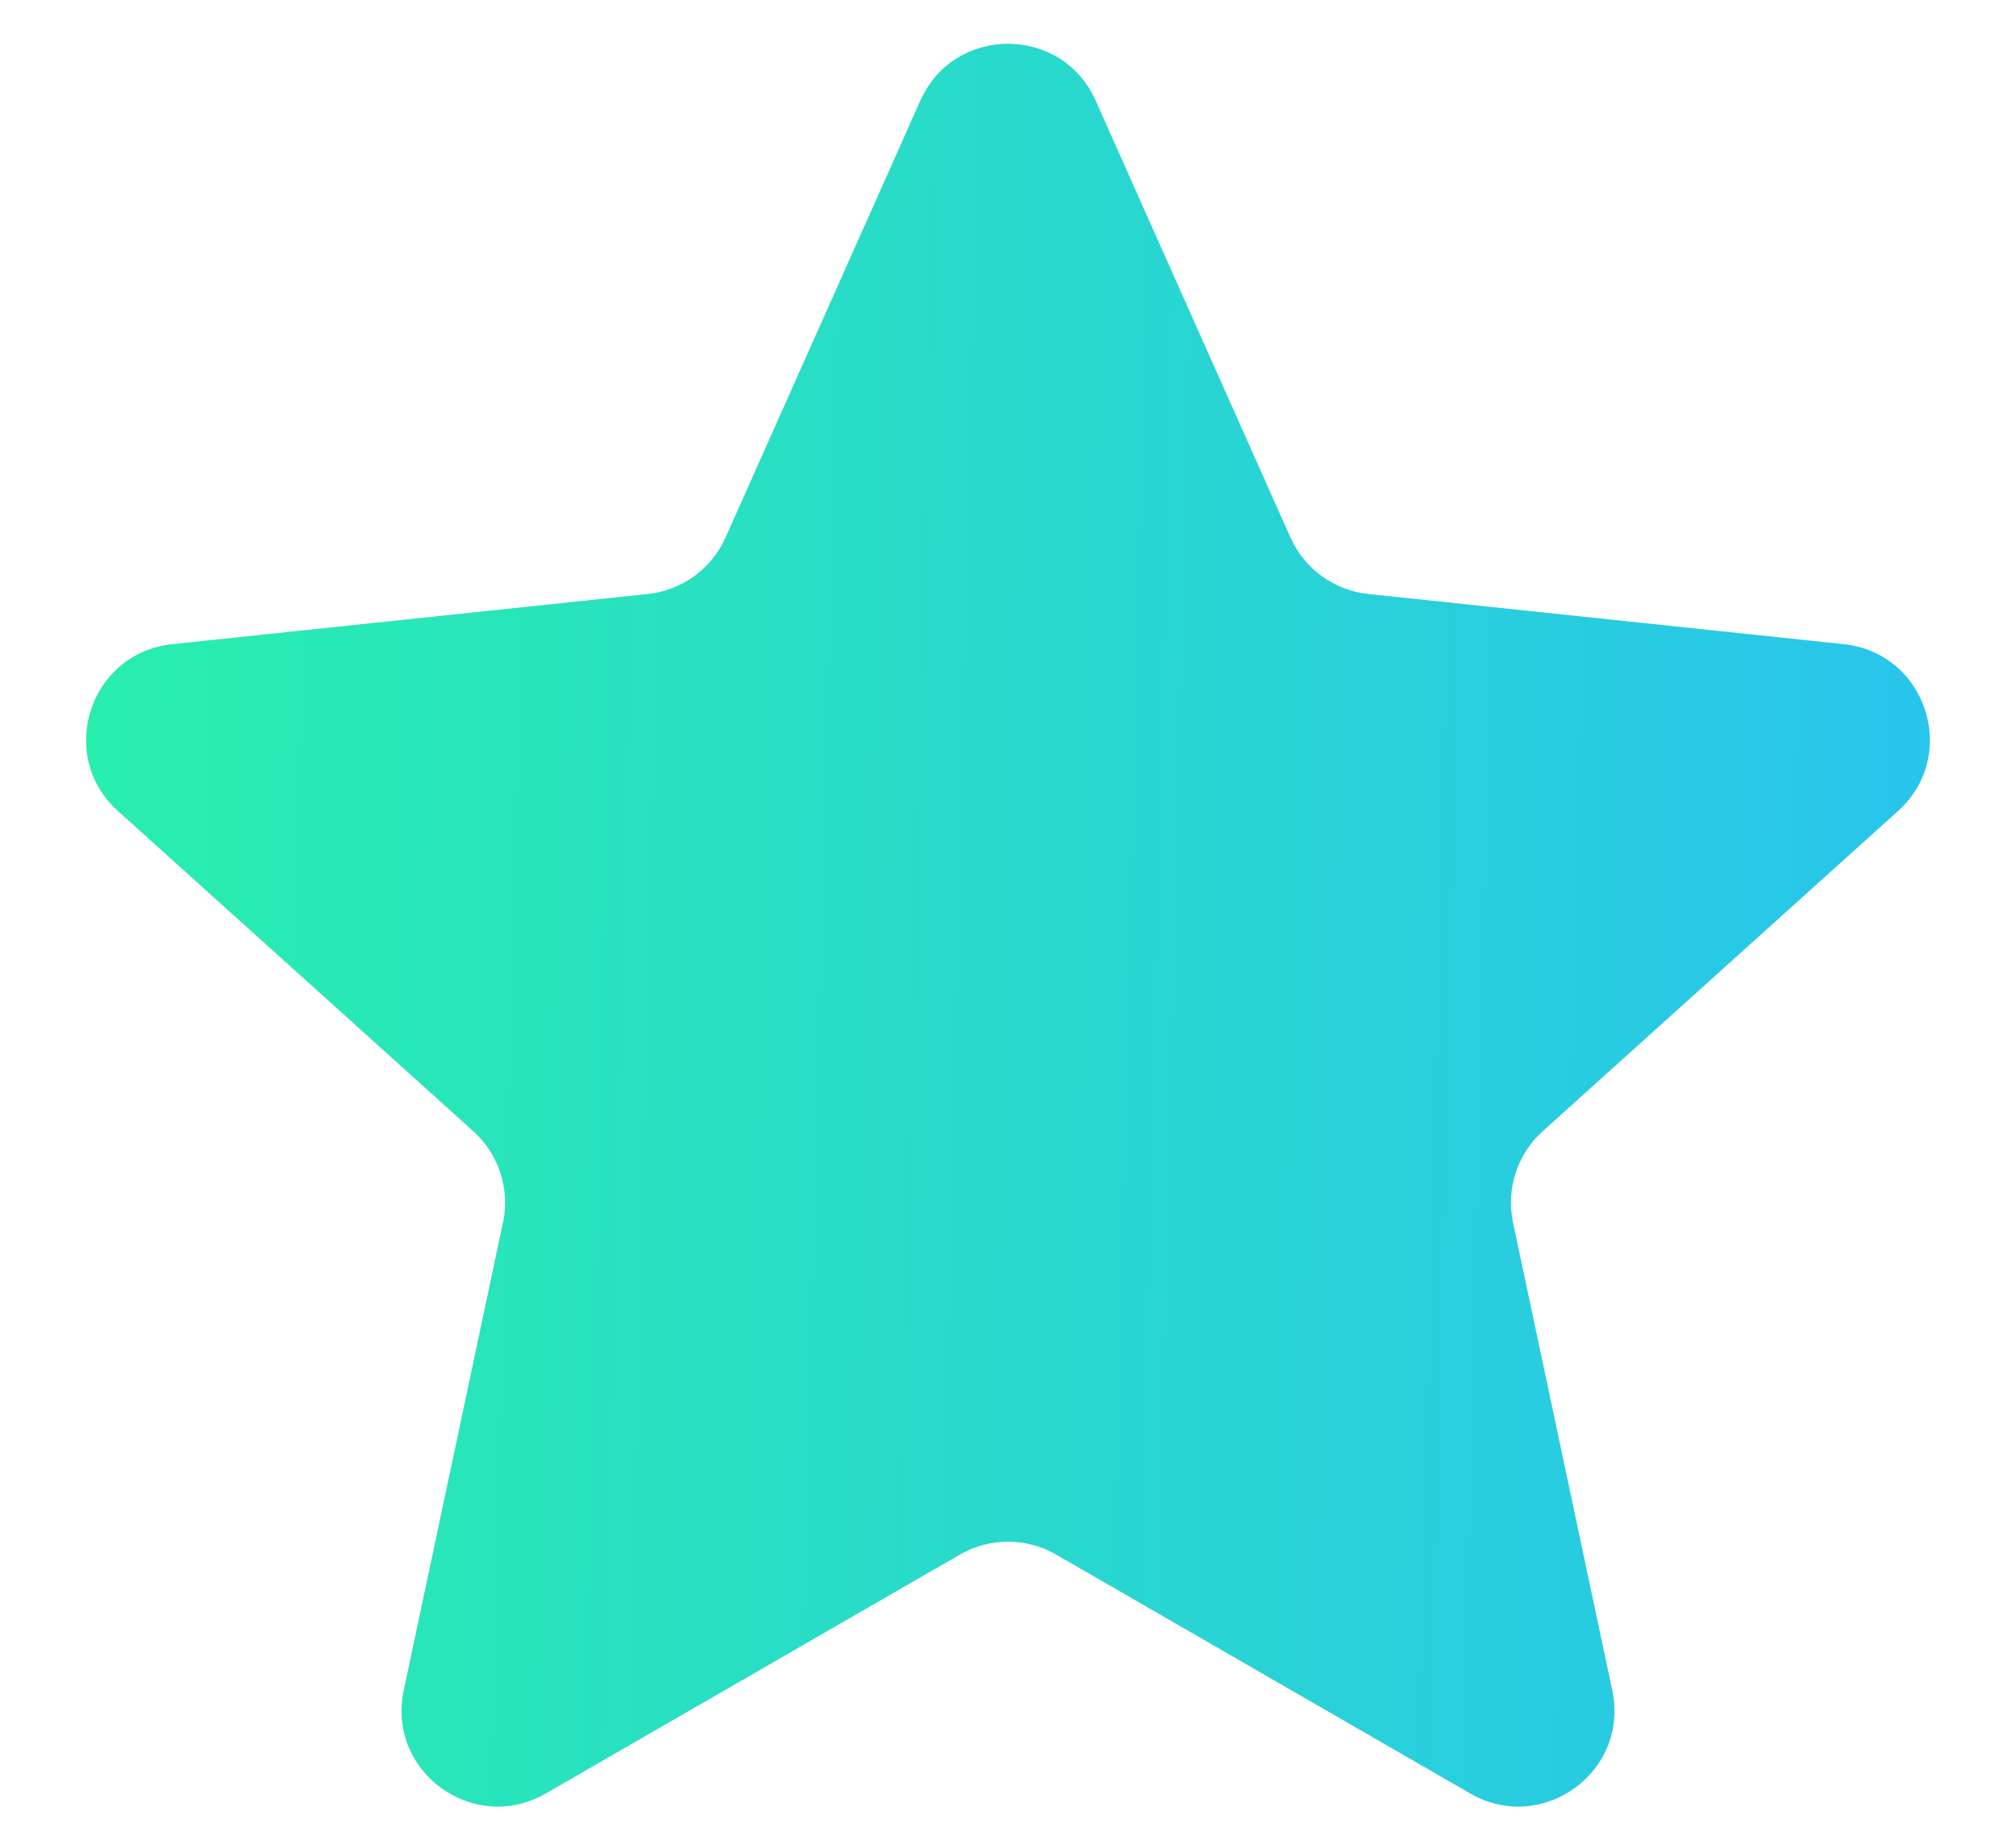 <svg width="21" height="19" viewBox="0 0 21 19" fill="none" xmlns="http://www.w3.org/2000/svg">
<path d="M9.587 1.049C9.939 0.259 11.061 0.259 11.413 1.049L13.442 5.6C13.588 5.926 13.896 6.15 14.251 6.188L19.206 6.711C20.067 6.802 20.413 7.869 19.771 8.448L16.069 11.784C15.804 12.023 15.686 12.385 15.76 12.735L16.794 17.609C16.974 18.456 16.066 19.115 15.316 18.683L11 16.193C10.69 16.015 10.31 16.015 10 16.193L5.684 18.683C4.934 19.115 4.026 18.456 4.206 17.609L5.24 12.735C5.314 12.385 5.196 12.023 4.931 11.784L1.229 8.448C0.586 7.869 0.933 6.802 1.794 6.711L6.749 6.188C7.104 6.15 7.413 5.926 7.558 5.6L9.587 1.049Z" fill="#D9D9D9"/>
<path d="M9.587 1.049C9.939 0.259 11.061 0.259 11.413 1.049L13.442 5.6C13.588 5.926 13.896 6.15 14.251 6.188L19.206 6.711C20.067 6.802 20.413 7.869 19.771 8.448L16.069 11.784C15.804 12.023 15.686 12.385 15.76 12.735L16.794 17.609C16.974 18.456 16.066 19.115 15.316 18.683L11 16.193C10.69 16.015 10.31 16.015 10 16.193L5.684 18.683C4.934 19.115 4.026 18.456 4.206 17.609L5.24 12.735C5.314 12.385 5.196 12.023 4.931 11.784L1.229 8.448C0.586 7.869 0.933 6.802 1.794 6.711L6.749 6.188C7.104 6.15 7.413 5.926 7.558 5.6L9.587 1.049Z" fill="url(#paint0_linear_390_16058)"/>
<defs>
<linearGradient id="paint0_linear_390_16058" x1="-0.17" y1="0.6" x2="21.898" y2="1.145" gradientUnits="userSpaceOnUse">
<stop stop-color="#28F1A9"/>
<stop offset="1" stop-color="#28C1F1"/>
</linearGradient>
</defs>
</svg>
